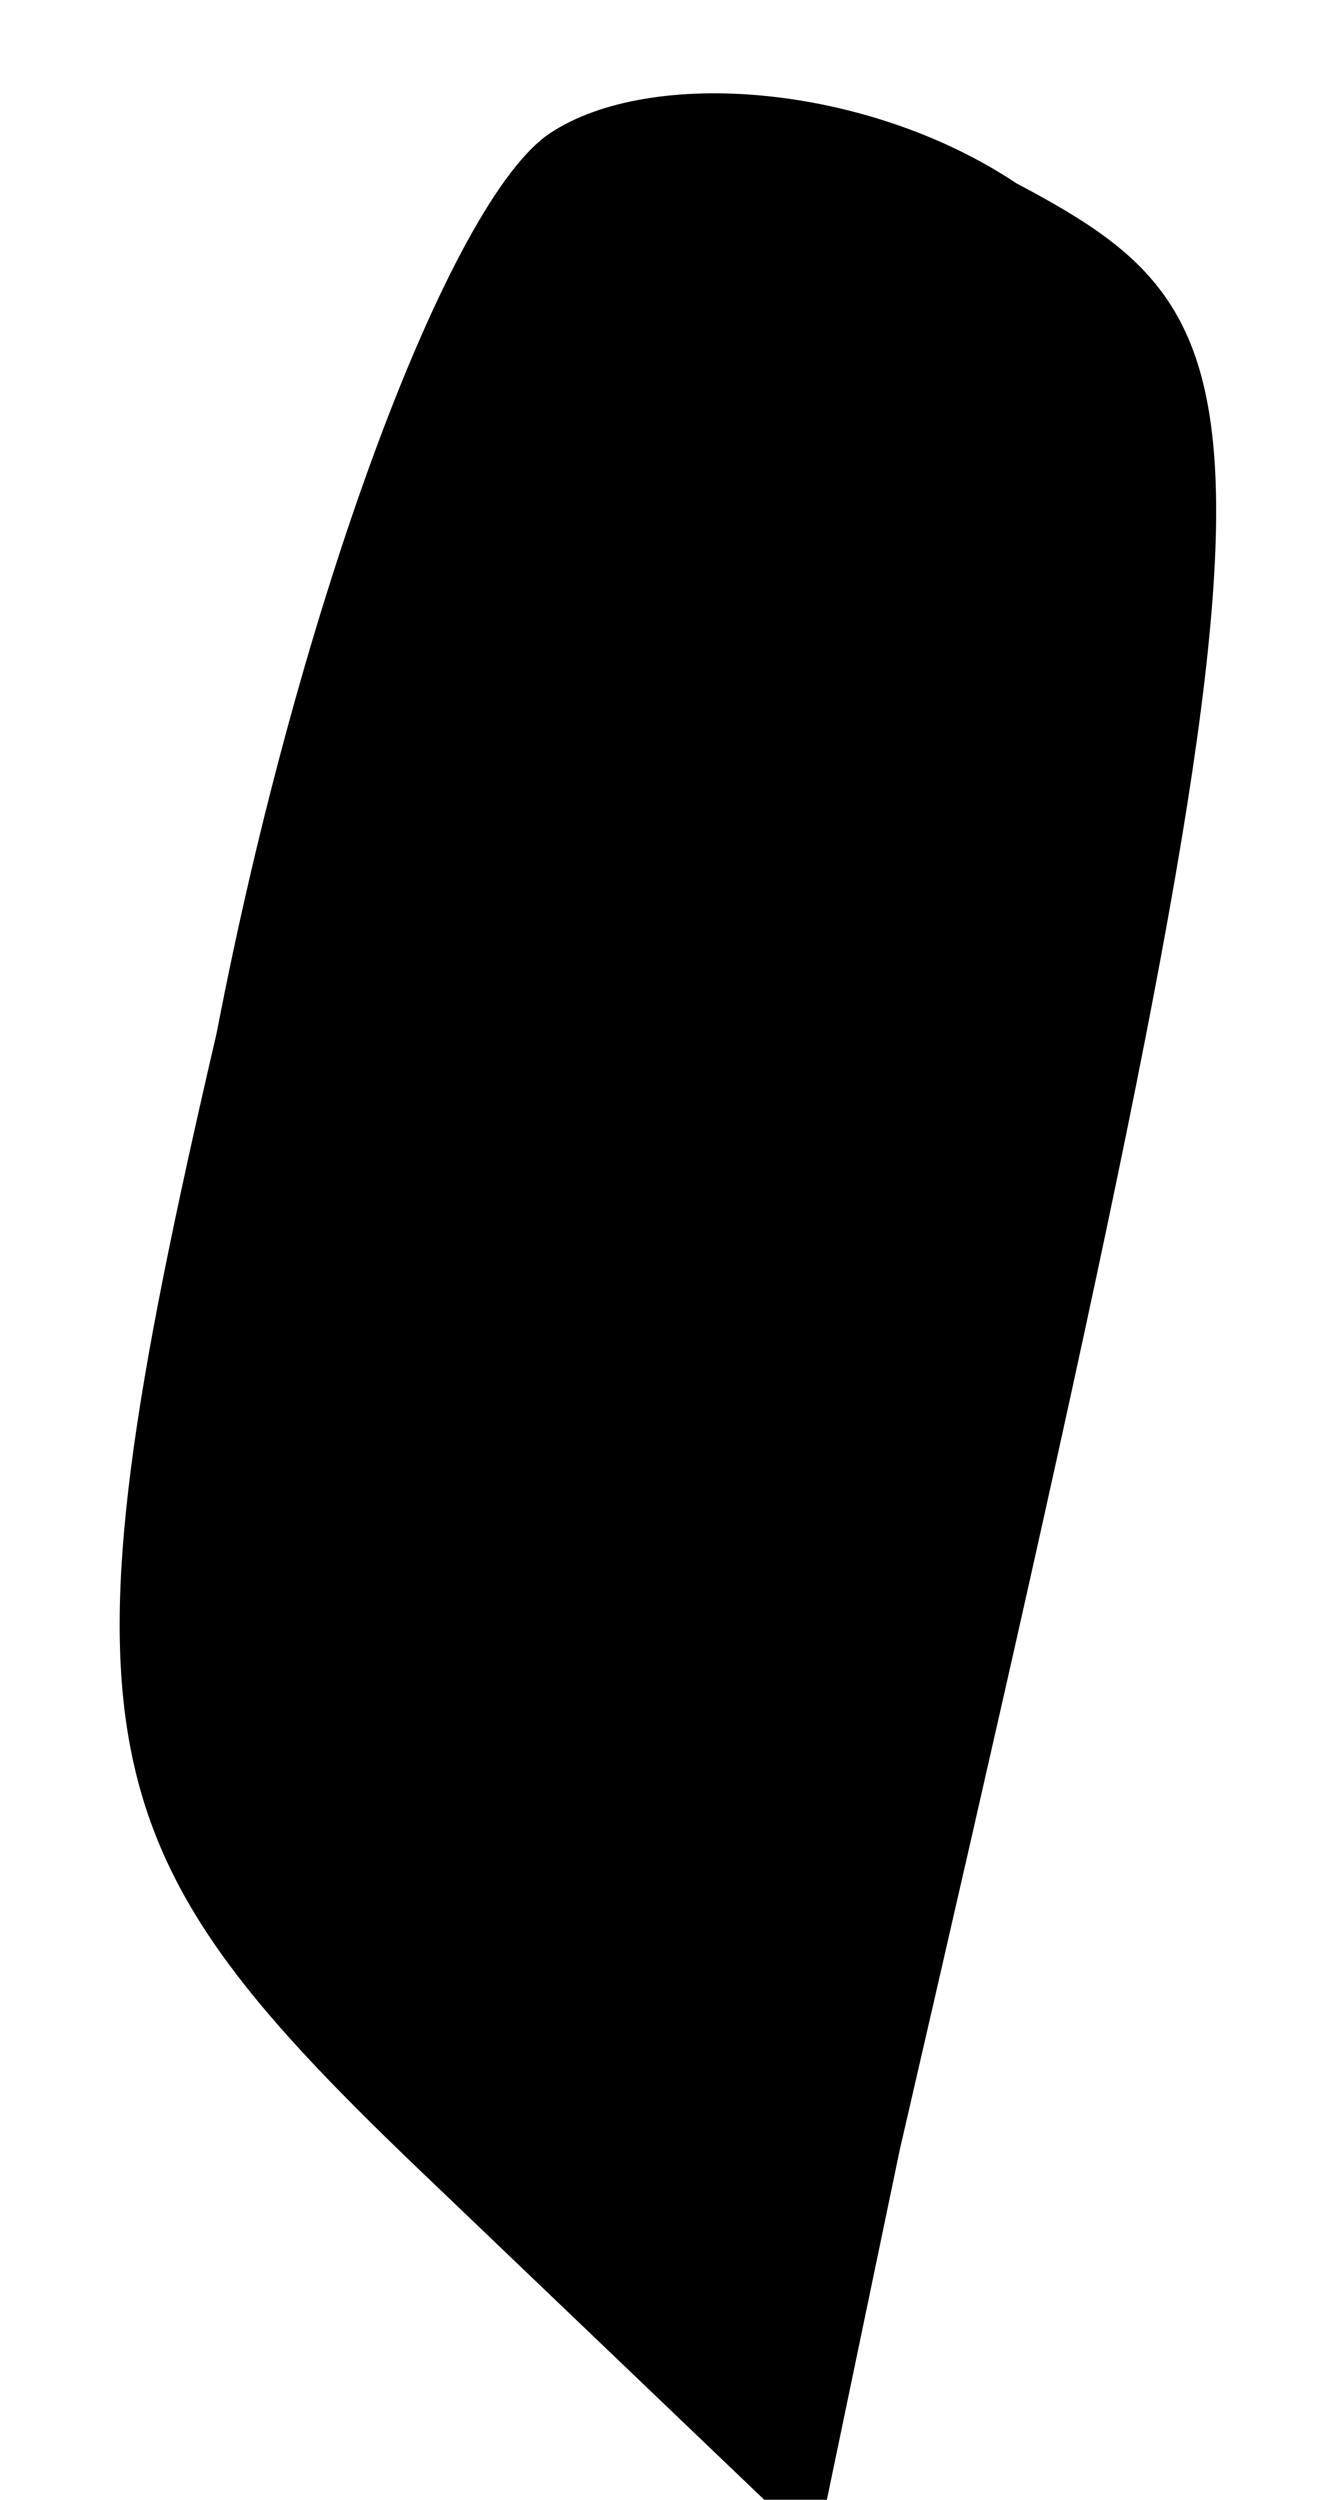 <?xml version="1.0" standalone="no"?>
<!DOCTYPE svg PUBLIC "-//W3C//DTD SVG 20010904//EN"
 "http://www.w3.org/TR/2001/REC-SVG-20010904/DTD/svg10.dtd">
<svg version="1.0" xmlns="http://www.w3.org/2000/svg"
 width="8pt" height="15pt" viewBox="0 0 8 15"
 preserveAspectRatio="xMidYMid meet">
<g transform="translate(0,15) scale(0.1,-0.1)"
fill="#000000" stroke="none">
<path fill="#000000" stroke="none" d="M33 142 c-6 -4 -15 -28 -20 -54 -10
-43 -8 -49 13 -69 l23 -22 5 24 c24 104 24 109 7 118 -9 6 -22 7 -28 3z"/>
</g>
</svg>
